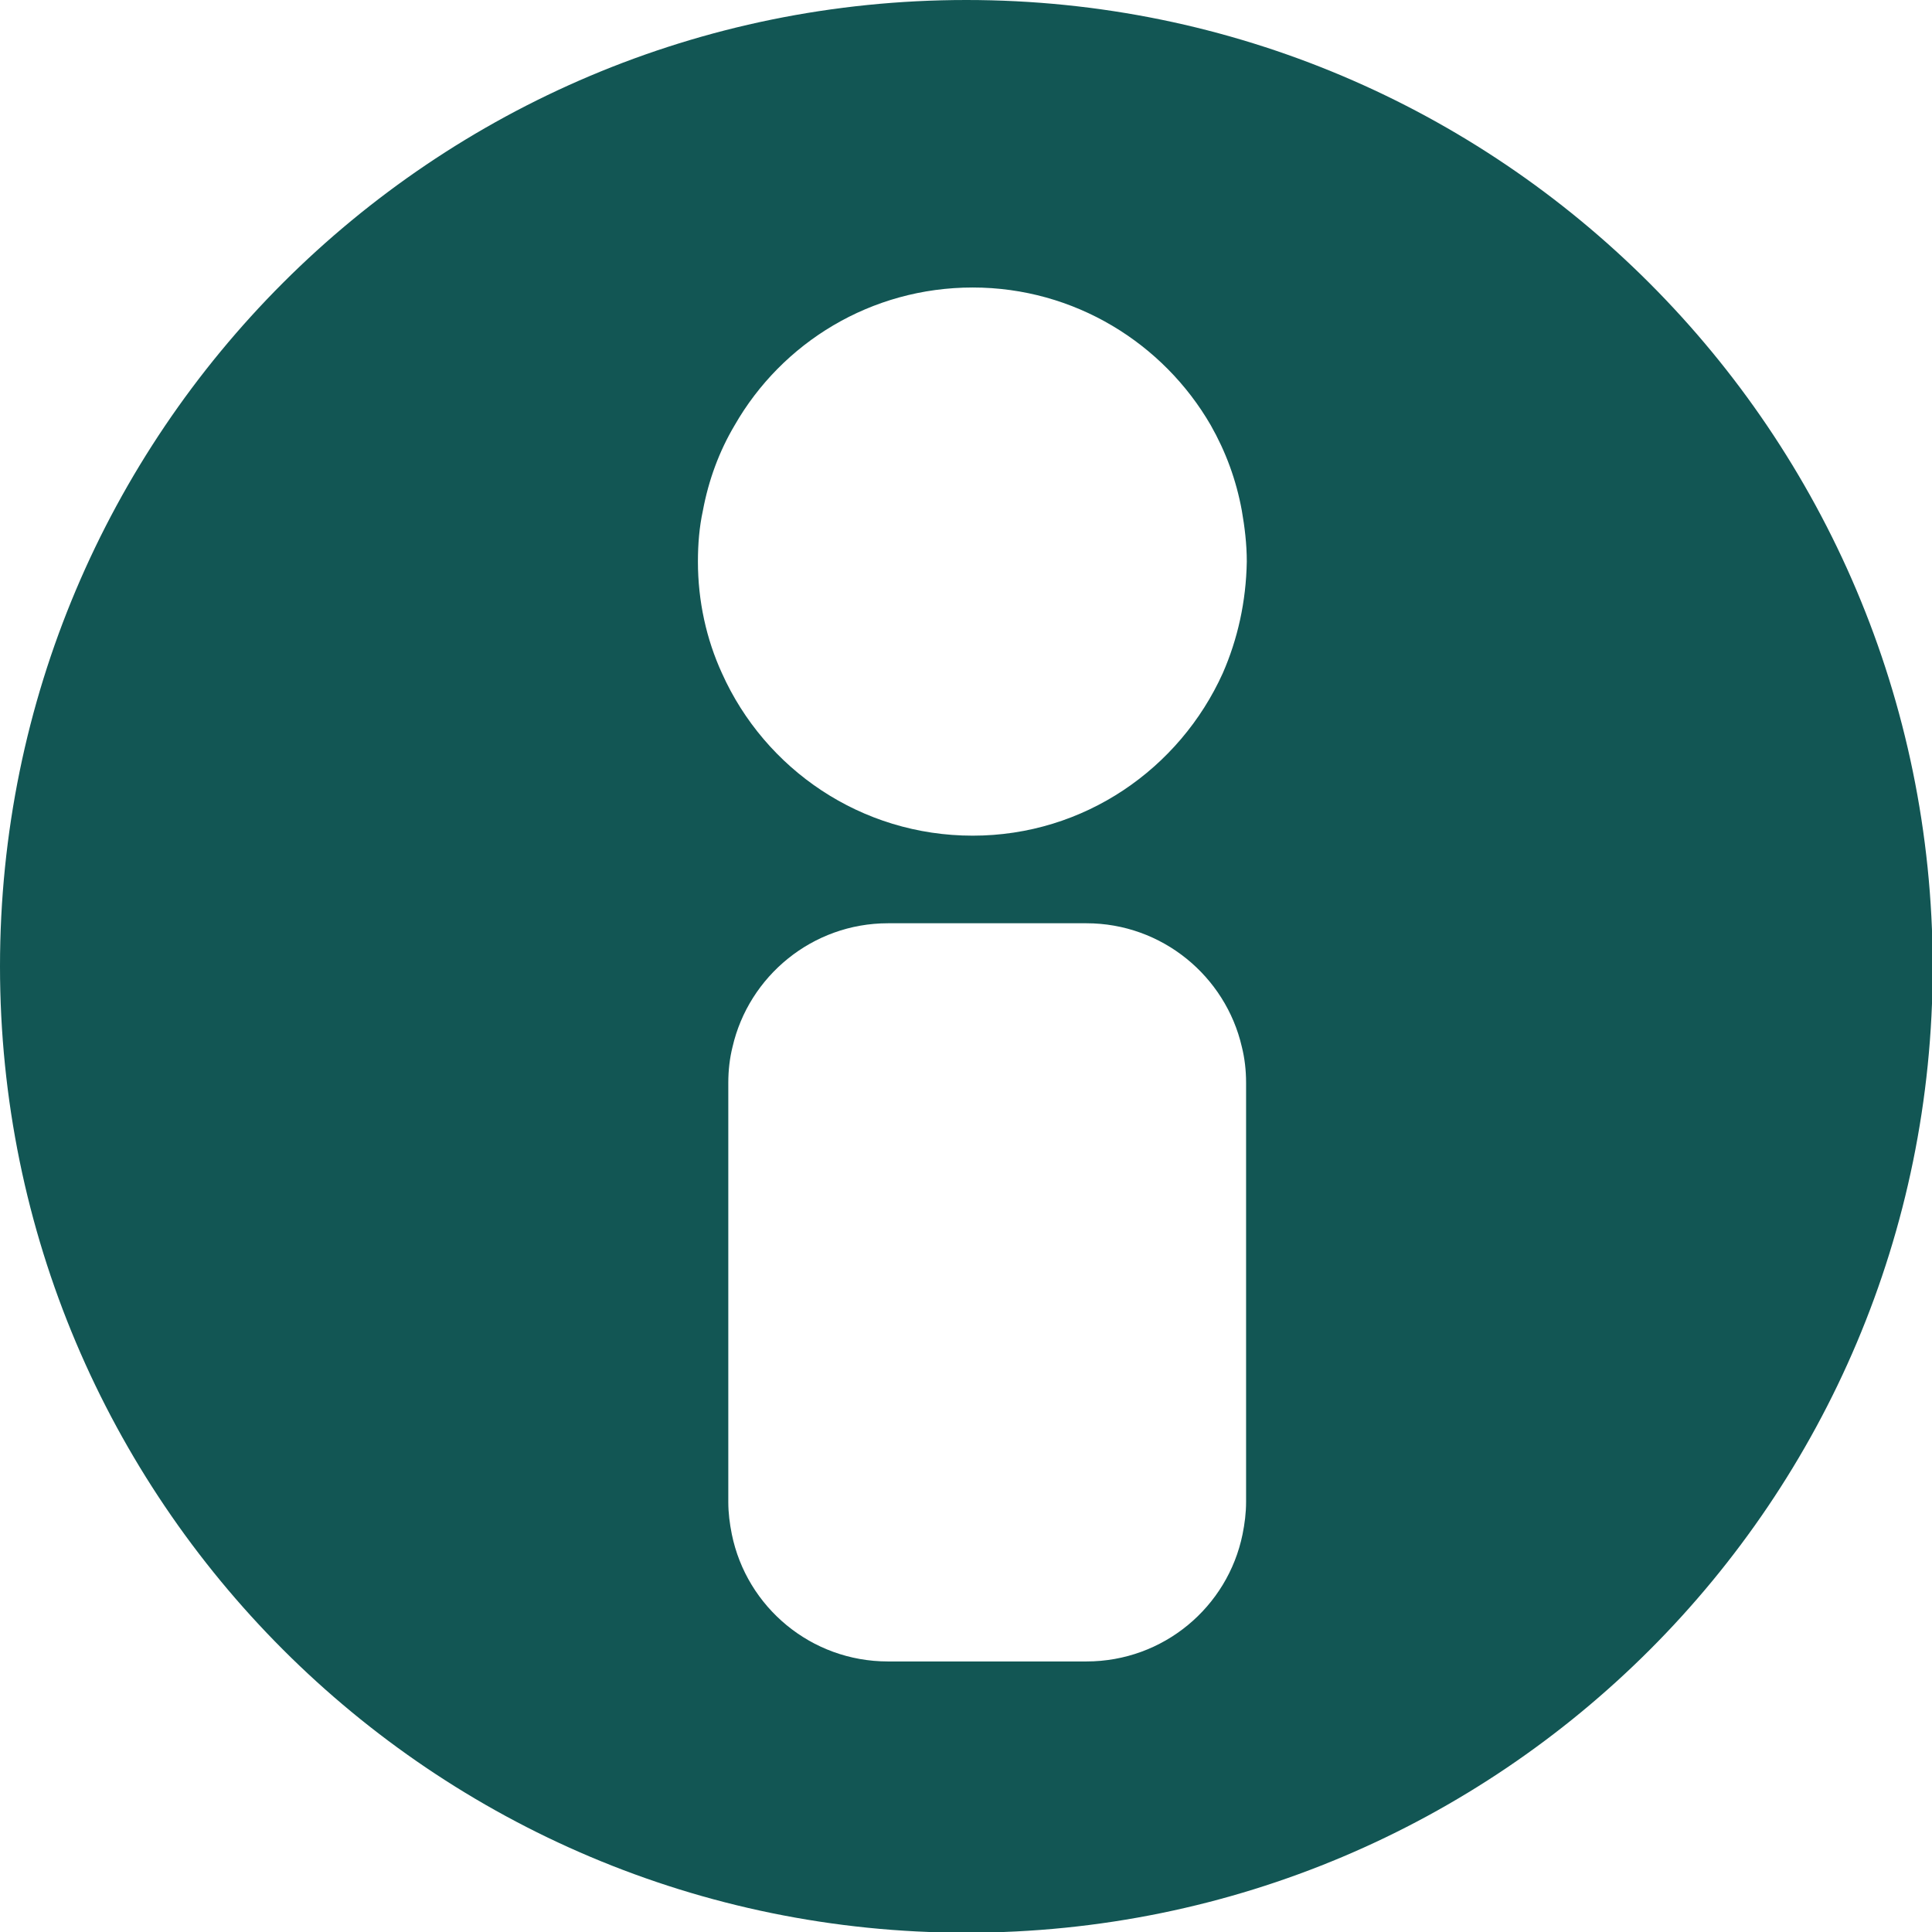 <?xml version="1.0" encoding="utf-8"?>
<!-- Generator: Adobe Illustrator 25.2.1, SVG Export Plug-In . SVG Version: 6.00 Build 0)  -->
<svg version="1.1" id="Layer_1" xmlns="http://www.w3.org/2000/svg" xmlns:xlink="http://www.w3.org/1999/xlink" x="0px" y="0px"
	 viewBox="0 0 273.5 273.5" style="enable-background:new 0 0 273.5 273.5;" xml:space="preserve">
<style type="text/css">
	.st0{fill:#125654;}
</style>
<path class="st0" d="M-253.7,0c-75.5,0-136.8,61.2-136.8,136.8c0,75.5,61.2,136.8,136.8,136.8s136.8-61.2,136.8-136.8
	C-116.9,61.2-178.2,0-253.7,0z M-288.3,168c4.8,3.5,5.9,10.3,2.6,15.2c-2.1,3-5.4,4.6-8.7,4.6c-2.1,0-4.2-0.7-6.1-2l-53.8-39
	c-3.3-2.4-4.8-6.3-4.4-10.1c-0.4-3.8,1.1-7.8,4.4-10.1l53.8-39c1.9-1.4,4-2,6.1-2c3.3,0,6.6,1.6,8.7,4.6c3.4,4.9,2.2,11.7-2.6,15.2
	l-43.2,31.3L-288.3,168z M-229,81.5l-26.4,96.9c-1.6,5.7-7.5,9.1-13.2,7.5c-4.8-1.3-7.9-5.6-7.9-10.4c0-0.9,0.1-1.9,0.4-2.8
	l26.4-96.9c1.6-5.7,7.5-9.1,13.2-7.5c4.8,1.3,7.9,5.6,7.9,10.4C-228.6,79.6-228.8,80.5-229,81.5z M-150.8,146.9l-53.8,39
	c-1.9,1.3-4,2-6.1,2c-3.3,0-6.6-1.6-8.7-4.6c-3.4-4.9-2.2-11.7,2.6-15.2l43.2-31.3l-43.2-31.3c-4.8-3.5-5.9-10.3-2.6-15.2
	c2.1-3,5.3-4.6,8.7-4.6c2.1,0,4.2,0.6,6.1,2l53.8,39c3.3,2.4,4.8,6.3,4.4,10.1C-146,140.6-147.6,144.5-150.8,146.9z"/>
<path class="st0" d="M136.8,333.4C61.2,333.4,0,394.6,0,470.2c0,75.5,61.2,136.8,136.8,136.8s136.8-61.2,136.8-136.8
	C273.5,394.6,212.3,333.4,136.8,333.4z M211.1,530.9c0,12.2-9.9,22.1-22.1,22.1H90.5c-12.2,0-22.1-9.9-22.1-22.1v-34.5
	c0-14.2,5.5-27.2,14.6-36.8c-5.8-9.5-9.1-20.7-9.1-32.7c0-34.9,28.3-63.1,63.1-63.1c34.9,0,63.1,28.3,63.1,63.1
	c0,10.6-2.6,20.5-7.2,29.3c11.1,9.8,18.1,24.2,18.1,40.2V530.9z"/>
<path class="st0" d="M-235.3,324.3c-75.5,0-136.8,61.2-136.8,136.8c0,75.5,61.2,136.8,136.8,136.8S-98.5,536.6-98.5,461
	C-98.5,385.5-159.8,324.3-235.3,324.3z M-151.7,482.4c0,17.1-13.8,30.9-30.9,30.9h-77.7l-37.6,23.4c-3.1,2-7.2-0.3-7.2-4v-24.3
	c-8.5-5.5-14.2-15.1-14.2-26v-55.9c0-17.1,13.8-30.9,30.9-30.9h105.9c17,0,30.9,13.8,30.9,30.9V482.4z"/>
<path class="st0" d="M136.8,0C61.2,0,0,61.2,0,136.8c0,75.5,61.2,136.8,136.8,136.8s136.8-61.2,136.8-136.8
	C273.5,61.2,212.3,0,136.8,0z M176.4,212.6c0,1.6-0.2,3.1-0.5,4.6c-2.1,10.3-11.2,18-22.1,18h-28.1c-10.9,0-20-7.7-22.1-18
	c-0.3-1.5-0.5-3-0.5-4.6v-59.3c0-1.8,0.2-3.5,0.6-5.1c2.3-10,11.3-17.5,22-17.5h28.1c10.7,0,19.7,7.5,22,17.5
	c0.4,1.6,0.6,3.3,0.6,5.1V212.6z M173.1,95.3c-6.1,13.5-19.6,23-35.4,23c-15.8,0-29.4-9.4-35.5-23c-2.2-4.8-3.4-10.2-3.4-15.8
	c0-2.5,0.2-4.9,0.7-7.2c0.8-4.3,2.3-8.4,4.5-12.1c6.7-11.7,19.3-19.5,33.7-19.5c14.4,0,27,7.9,33.7,19.5c2.1,3.7,3.6,7.7,4.4,12.1
	c0.4,2.3,0.7,4.7,0.7,7.2C176.4,85.2,175.2,90.5,173.1,95.3z"/>
<path class="st0" d="M137,363.7c-34.9,0-63.1,28.3-63.1,63.1c0,12,3.3,23.1,9.1,32.7c11.1,18.2,31.1,30.4,54,30.4
	c24.3,0,45.4-13.7,55.9-33.8c4.6-8.8,7.2-18.7,7.2-29.3C200.2,392,171.9,363.7,137,363.7z M176.8,446.2c-7.7,14.2-22.7,23.9-40,23.9
	c-16.4,0-30.8-8.7-38.8-21.8c-4.2-6.9-6.6-15-6.6-23.6c0-25.1,20.3-45.4,45.4-45.4c25.1,0,45.4,20.3,45.4,45.4
	C182.1,432.6,180.2,439.9,176.8,446.2z"/>
<path class="st0" d="M-194.2,445.6H-283c-5.7,0-10.4-4.7-10.4-10.4v0c0-5.7,4.7-10.4,10.4-10.4h88.8c5.7,0,10.4,4.7,10.4,10.4v0
	C-183.8,440.9-188.5,445.6-194.2,445.6z"/>
<path class="st0" d="M-191.1,480.6h-88.8c-5.7,0-10.4-4.7-10.4-10.4l0,0c0-5.7,4.7-10.4,10.4-10.4h88.8c5.7,0,10.4,4.7,10.4,10.4
	l0,0C-180.7,475.9-185.4,480.6-191.1,480.6z"/>
</svg>
